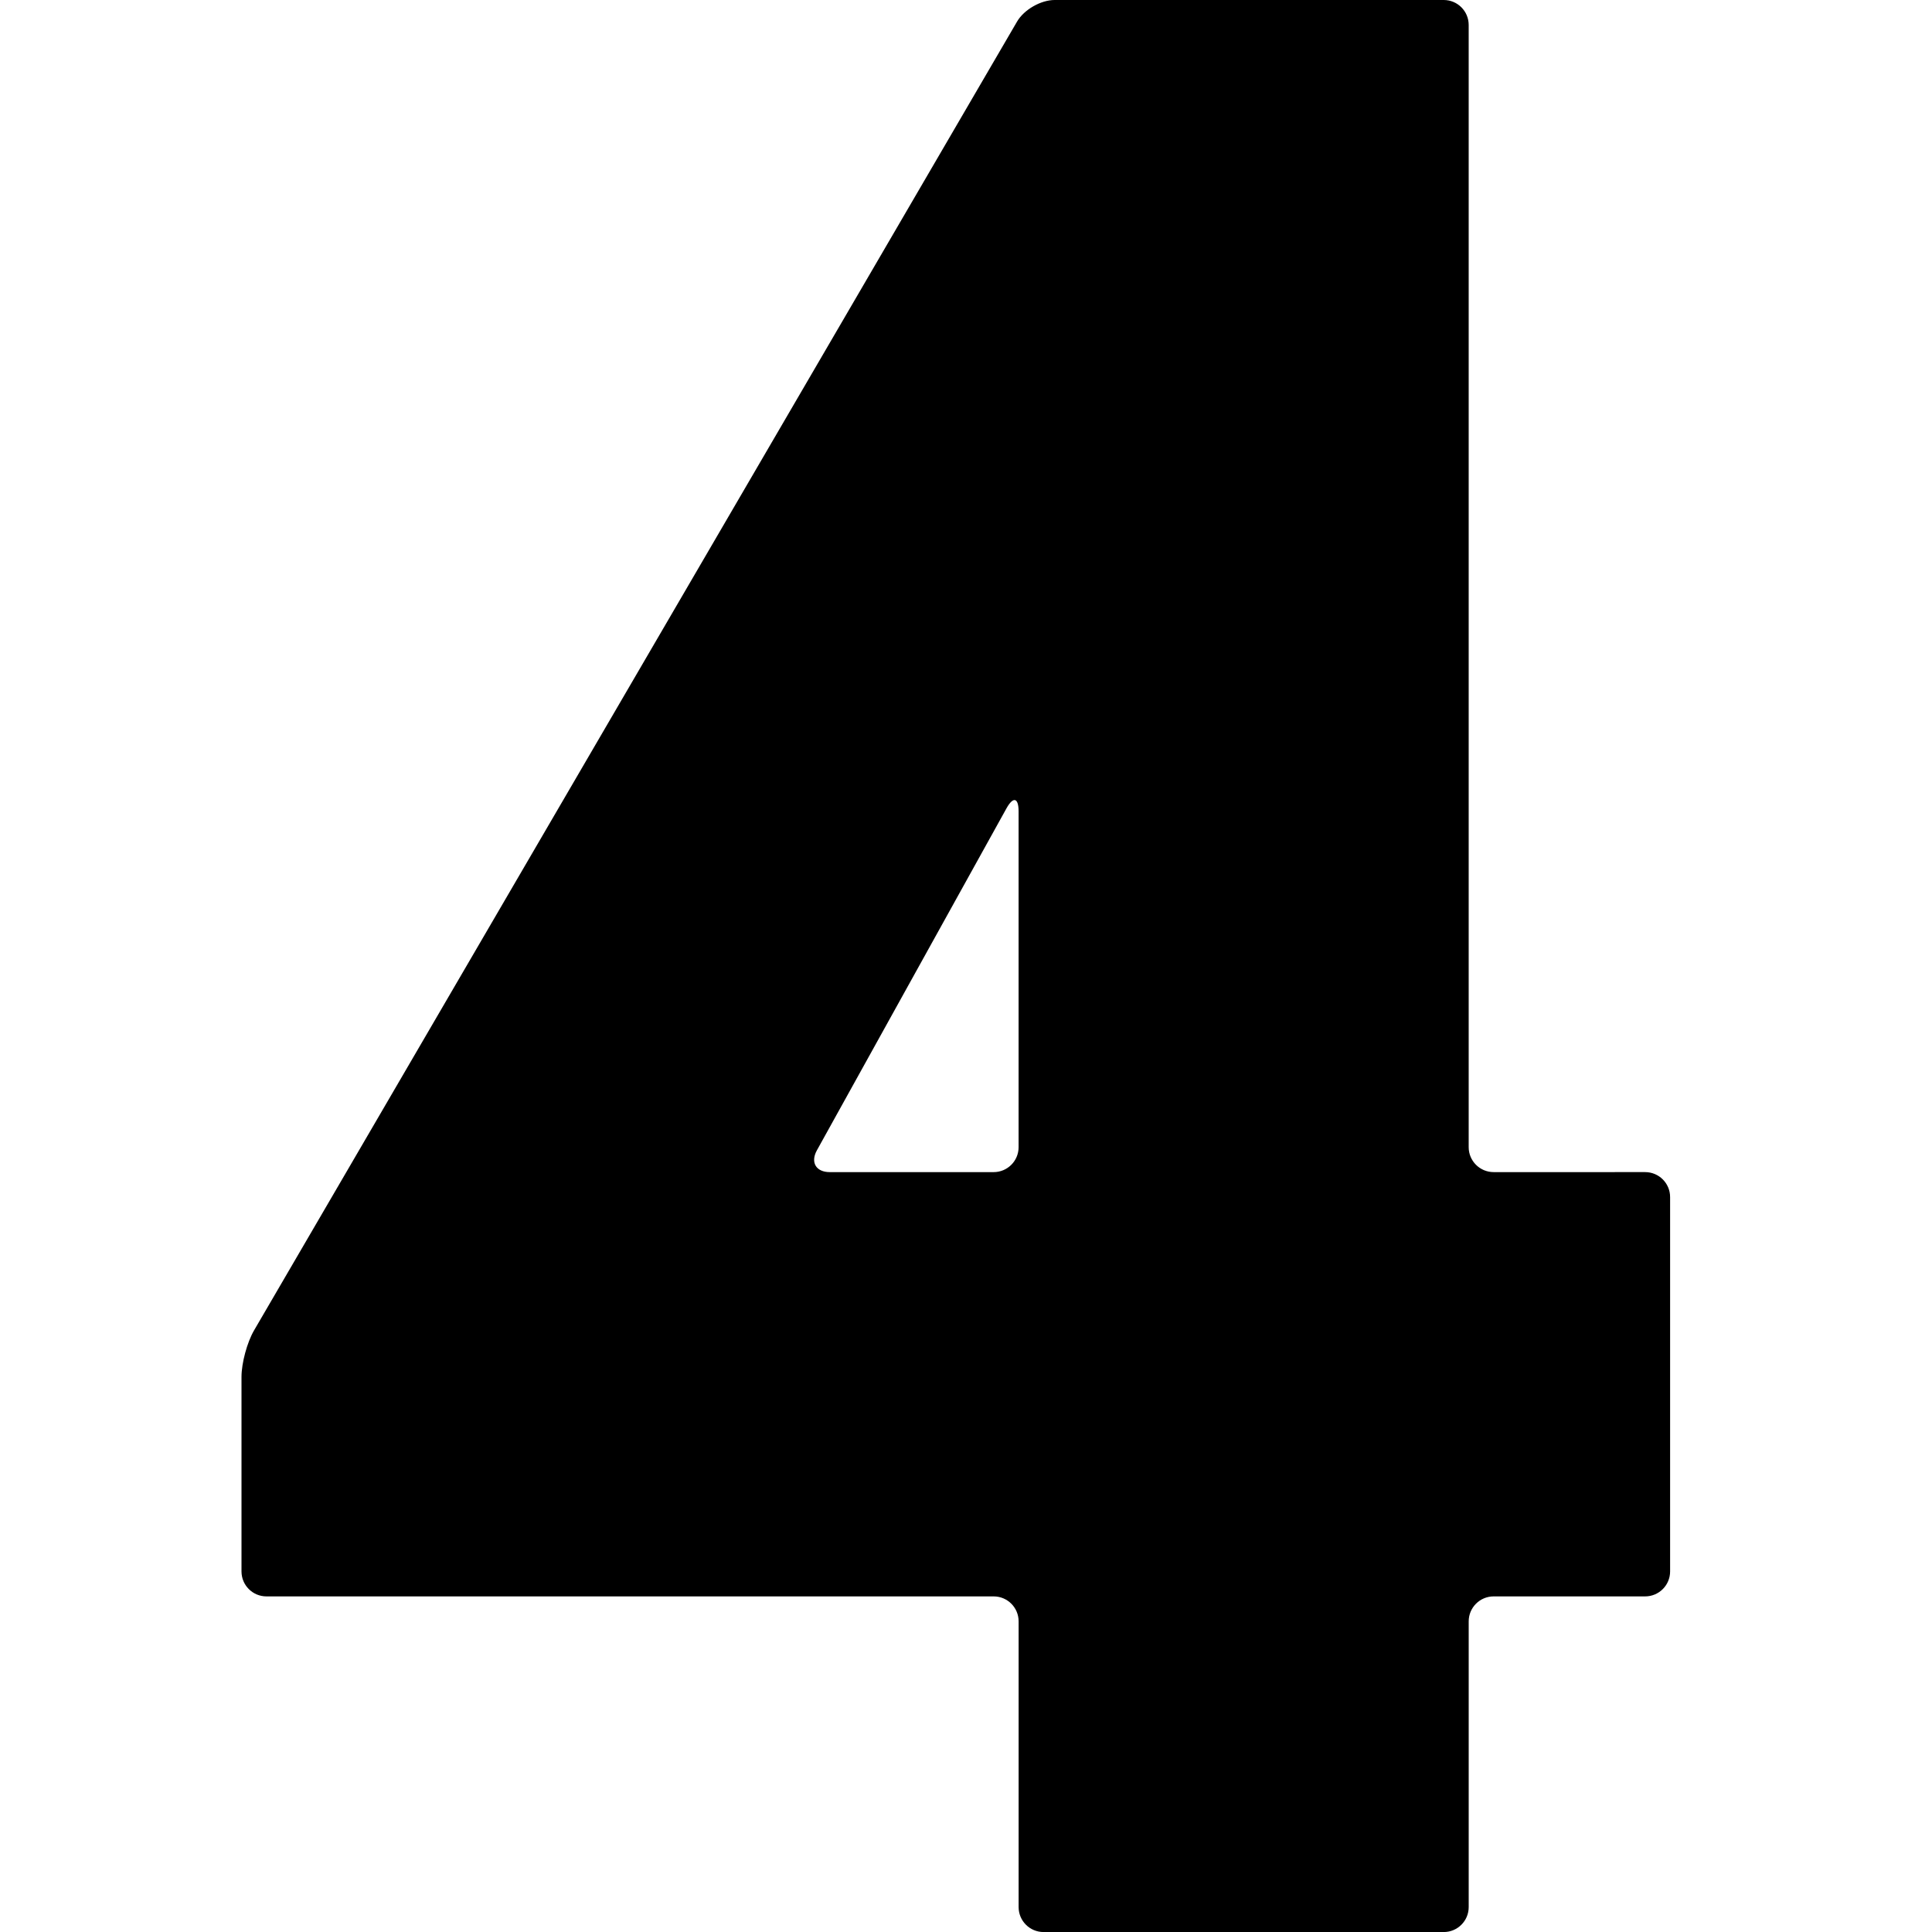 <?xml version="1.0" encoding="utf-8"?>
<!-- Generator: Adobe Illustrator 16.2.1, SVG Export Plug-In . SVG Version: 6.00 Build 0)  -->
<!DOCTYPE svg PUBLIC "-//W3C//DTD SVG 1.1//EN" "http://www.w3.org/Graphics/SVG/1.1/DTD/svg11.dtd">
<svg version="1.1" id="Layer_2" xmlns="http://www.w3.org/2000/svg" xmlns:xlink="http://www.w3.org/1999/xlink" x="0px" y="0px"
	 width="144px" height="144px" viewBox="0 0 144 144" enable-background="new 0 0 144 144" xml:space="preserve">
<path d="M109.467,85.502V1.861c0-1.028-0.83-1.861-1.86-1.861H78.604c-1.027,0-2.281,0.72-2.797,1.606L18.938,99.155
	c-0.518,0.887-0.938,2.437-0.938,3.468v14.503c0,1.028,0.833,1.86,1.861,1.86h54.2c1.029,0,1.861,0.833,1.861,1.861v21.296
	c0,1.028,0.832,1.86,1.861,1.86h29.825c1.028,0,1.86-0.832,1.86-1.86v-21.296c0-1.028,0.833-1.861,1.861-1.861h11.291
	c1.025,0,1.86-0.832,1.86-1.86V89.222c0-1.028-0.833-1.86-1.86-1.86H111.33C110.299,87.363,109.467,86.53,109.467,85.502z
	 M74.061,87.363H61.846c-1.026,0-1.456-0.729-0.958-1.627L75.02,60.244c0.5-0.897,0.9-0.796,0.9,0.232v25.026
	C75.922,86.53,75.087,87.363,74.061,87.363z"/>
</svg>
